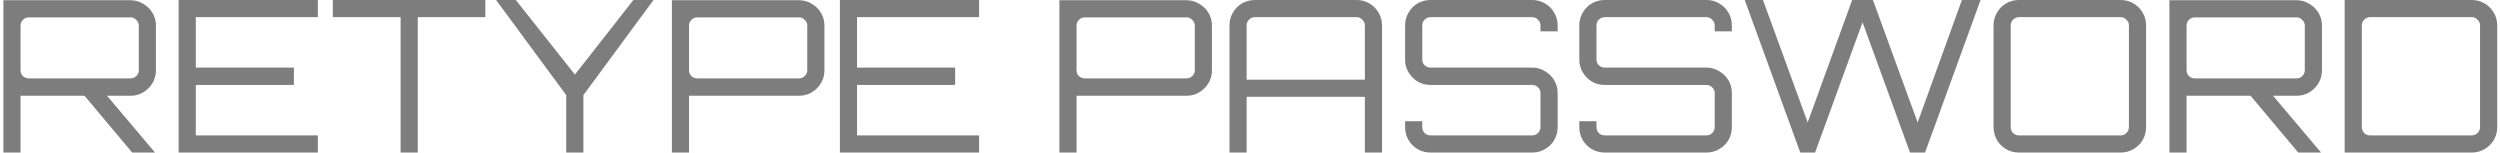 <svg width="295" height="18" viewBox="0 0 295 18" fill="none" xmlns="http://www.w3.org/2000/svg">
<path d="M15.6 18L9.725 11H12.375L18.275 17.975V18H15.6ZM0.4 18V0.025H15.4C15.95 0.025 16.45 0.167 16.9 0.45C17.367 0.717 17.733 1.075 18 1.525C18.267 1.975 18.4 2.475 18.4 3.025V8.3C18.4 8.85 18.267 9.35 18 9.8C17.733 10.25 17.367 10.617 16.9 10.9C16.45 11.167 15.95 11.3 15.4 11.3H2.425V18H0.4ZM3.4 9.25H15.4C15.667 9.25 15.892 9.158 16.075 8.975C16.275 8.792 16.375 8.567 16.375 8.3V3.025C16.375 2.758 16.275 2.533 16.075 2.35C15.892 2.15 15.667 2.05 15.4 2.05H3.4C3.133 2.05 2.9 2.15 2.7 2.35C2.517 2.533 2.425 2.758 2.425 3.025V8.3C2.425 8.567 2.517 8.792 2.7 8.975C2.9 9.158 3.133 9.25 3.4 9.25ZM21.08 18V-7.15256e-07H37.505V2.025H23.105V7.975H34.68V10.025H23.105V15.975H37.505V18H21.08ZM47.27 18V2.025H39.27V-7.15256e-07H57.27V2.025H49.295V18H47.27ZM66.815 18V11.225L58.54 -7.15256e-07H60.865L67.84 8.8L74.74 -7.15256e-07H77.115L68.84 11.225V18H66.815ZM79.282 18V0.025H94.282C94.832 0.025 95.332 0.167 95.782 0.45C96.249 0.717 96.615 1.075 96.882 1.525C97.148 1.975 97.282 2.475 97.282 3.025V8.3C97.282 8.85 97.148 9.35 96.882 9.8C96.615 10.25 96.249 10.617 95.782 10.9C95.332 11.167 94.832 11.3 94.282 11.3H81.307V18H79.282ZM82.282 9.25H94.282C94.549 9.25 94.773 9.158 94.957 8.975C95.157 8.792 95.257 8.567 95.257 8.3V3.025C95.257 2.758 95.157 2.533 94.957 2.35C94.773 2.15 94.549 2.05 94.282 2.05H82.282C82.015 2.05 81.782 2.15 81.582 2.35C81.398 2.533 81.307 2.758 81.307 3.025V8.3C81.307 8.567 81.398 8.792 81.582 8.975C81.782 9.158 82.015 9.25 82.282 9.25ZM99.107 18V-7.15256e-07H115.532V2.025H101.132V7.975H112.707V10.025H101.132V15.975H115.532V18H99.107ZM125.009 18V0.025H140.009C140.559 0.025 141.059 0.167 141.509 0.45C141.976 0.717 142.343 1.075 142.609 1.525C142.876 1.975 143.009 2.475 143.009 3.025V8.3C143.009 8.85 142.876 9.35 142.609 9.8C142.343 10.25 141.976 10.617 141.509 10.9C141.059 11.167 140.559 11.3 140.009 11.3H127.034V18H125.009ZM128.009 9.25H140.009C140.276 9.25 140.501 9.158 140.684 8.975C140.884 8.792 140.984 8.567 140.984 8.3V3.025C140.984 2.758 140.884 2.533 140.684 2.35C140.501 2.15 140.276 2.05 140.009 2.05H128.009C127.743 2.05 127.509 2.15 127.309 2.35C127.126 2.533 127.034 2.758 127.034 3.025V8.3C127.034 8.567 127.126 8.792 127.309 8.975C127.509 9.158 127.743 9.25 128.009 9.25ZM145.079 18V3C145.079 2.45 145.212 1.95 145.479 1.5C145.746 1.033 146.104 0.667 146.554 0.4C147.021 0.133 147.529 -7.15256e-07 148.079 -7.15256e-07H160.079C160.629 -7.15256e-07 161.129 0.133 161.579 0.4C162.046 0.667 162.412 1.033 162.679 1.5C162.946 1.95 163.079 2.45 163.079 3V18H161.054V11.425H147.104V18H145.079ZM147.104 9.4H161.054V3C161.054 2.733 160.954 2.508 160.754 2.325C160.571 2.125 160.346 2.025 160.079 2.025H148.079C147.812 2.025 147.579 2.125 147.379 2.325C147.196 2.508 147.104 2.733 147.104 3V9.4ZM168.802 18C168.252 18 167.744 17.867 167.277 17.6C166.827 17.333 166.469 16.975 166.202 16.525C165.936 16.058 165.802 15.55 165.802 15V14.3H167.827V15C167.827 15.267 167.919 15.5 168.102 15.7C168.302 15.883 168.536 15.975 168.802 15.975H180.802C181.069 15.975 181.294 15.883 181.477 15.7C181.677 15.5 181.777 15.267 181.777 15V10.975C181.777 10.708 181.677 10.483 181.477 10.3C181.294 10.117 181.069 10.025 180.802 10.025H168.802C168.252 10.025 167.744 9.892 167.277 9.625C166.827 9.342 166.469 8.975 166.202 8.525C165.936 8.075 165.802 7.575 165.802 7.025V3C165.802 2.45 165.936 1.95 166.202 1.5C166.469 1.033 166.827 0.667 167.277 0.4C167.744 0.133 168.252 -7.15256e-07 168.802 -7.15256e-07H180.802C181.352 -7.15256e-07 181.852 0.133 182.302 0.4C182.769 0.667 183.136 1.033 183.402 1.5C183.669 1.95 183.802 2.45 183.802 3V3.7H181.777V3C181.777 2.733 181.677 2.508 181.477 2.325C181.294 2.125 181.069 2.025 180.802 2.025H168.802C168.536 2.025 168.302 2.125 168.102 2.325C167.919 2.508 167.827 2.733 167.827 3V7.025C167.827 7.292 167.919 7.517 168.102 7.7C168.302 7.883 168.536 7.975 168.802 7.975H180.802C181.352 7.975 181.852 8.117 182.302 8.4C182.769 8.667 183.136 9.025 183.402 9.475C183.669 9.925 183.802 10.425 183.802 10.975V15C183.802 15.55 183.669 16.058 183.402 16.525C183.136 16.975 182.769 17.333 182.302 17.6C181.852 17.867 181.352 18 180.802 18H168.802ZM189.359 18C188.809 18 188.301 17.867 187.834 17.6C187.384 17.333 187.026 16.975 186.759 16.525C186.492 16.058 186.359 15.55 186.359 15V14.3H188.384V15C188.384 15.267 188.476 15.5 188.659 15.7C188.859 15.883 189.092 15.975 189.359 15.975H201.359C201.626 15.975 201.851 15.883 202.034 15.7C202.234 15.5 202.334 15.267 202.334 15V10.975C202.334 10.708 202.234 10.483 202.034 10.3C201.851 10.117 201.626 10.025 201.359 10.025H189.359C188.809 10.025 188.301 9.892 187.834 9.625C187.384 9.342 187.026 8.975 186.759 8.525C186.492 8.075 186.359 7.575 186.359 7.025V3C186.359 2.45 186.492 1.95 186.759 1.5C187.026 1.033 187.384 0.667 187.834 0.4C188.301 0.133 188.809 -7.15256e-07 189.359 -7.15256e-07H201.359C201.909 -7.15256e-07 202.409 0.133 202.859 0.4C203.326 0.667 203.692 1.033 203.959 1.5C204.226 1.95 204.359 2.45 204.359 3V3.7H202.334V3C202.334 2.733 202.234 2.508 202.034 2.325C201.851 2.125 201.626 2.025 201.359 2.025H189.359C189.092 2.025 188.859 2.125 188.659 2.325C188.476 2.508 188.384 2.733 188.384 3V7.025C188.384 7.292 188.476 7.517 188.659 7.7C188.859 7.883 189.092 7.975 189.359 7.975H201.359C201.909 7.975 202.409 8.117 202.859 8.4C203.326 8.667 203.692 9.025 203.959 9.475C204.226 9.925 204.359 10.425 204.359 10.975V15C204.359 15.55 204.226 16.058 203.959 16.525C203.692 16.975 203.326 17.333 202.859 17.6C202.409 17.867 201.909 18 201.359 18H189.359ZM212.431 18L205.881 -7.15256e-07H208.031L213.306 14.45L218.556 -7.15256e-07H221.006L226.281 14.45L231.506 -7.15256e-07H233.706L227.156 18H225.381L219.781 2.625L214.181 18H212.431ZM238.238 18C237.688 18 237.179 17.867 236.713 17.6C236.263 17.333 235.904 16.975 235.638 16.525C235.371 16.058 235.238 15.55 235.238 15V3C235.238 2.45 235.371 1.95 235.638 1.5C235.904 1.033 236.263 0.667 236.713 0.4C237.179 0.133 237.688 -7.15256e-07 238.238 -7.15256e-07H250.238C250.788 -7.15256e-07 251.288 0.133 251.738 0.4C252.204 0.667 252.571 1.033 252.838 1.5C253.104 1.95 253.238 2.45 253.238 3V15C253.238 15.55 253.104 16.058 252.838 16.525C252.571 16.975 252.204 17.333 251.738 17.6C251.288 17.867 250.788 18 250.238 18H238.238ZM238.238 15.975H250.238C250.504 15.975 250.729 15.883 250.913 15.7C251.113 15.5 251.213 15.267 251.213 15V3C251.213 2.733 251.113 2.508 250.913 2.325C250.729 2.125 250.504 2.025 250.238 2.025H238.238C237.971 2.025 237.738 2.125 237.538 2.325C237.354 2.508 237.263 2.733 237.263 3V15C237.263 15.267 237.354 15.5 237.538 15.7C237.738 15.883 237.971 15.975 238.238 15.975ZM271.191 18L265.316 11H267.966L273.866 17.975V18H271.191ZM255.991 18V0.025H270.991C271.541 0.025 272.041 0.167 272.491 0.45C272.957 0.717 273.324 1.075 273.591 1.525C273.857 1.975 273.991 2.475 273.991 3.025V8.3C273.991 8.85 273.857 9.35 273.591 9.8C273.324 10.25 272.957 10.617 272.491 10.9C272.041 11.167 271.541 11.3 270.991 11.3H258.016V18H255.991ZM258.991 9.25H270.991C271.257 9.25 271.482 9.158 271.666 8.975C271.866 8.792 271.966 8.567 271.966 8.3V3.025C271.966 2.758 271.866 2.533 271.666 2.35C271.482 2.15 271.257 2.05 270.991 2.05H258.991C258.724 2.05 258.491 2.15 258.291 2.35C258.107 2.533 258.016 2.758 258.016 3.025V8.3C258.016 8.567 258.107 8.792 258.291 8.975C258.491 9.158 258.724 9.25 258.991 9.25ZM276.671 18V-7.15256e-07H291.671C292.221 -7.15256e-07 292.721 0.133 293.171 0.4C293.637 0.667 294.004 1.033 294.271 1.5C294.537 1.95 294.671 2.45 294.671 3V15C294.671 15.55 294.537 16.058 294.271 16.525C294.004 16.975 293.637 17.333 293.171 17.6C292.721 17.867 292.221 18 291.671 18H276.671ZM279.671 15.975H291.671C291.937 15.975 292.162 15.883 292.346 15.7C292.546 15.5 292.646 15.267 292.646 15V3C292.646 2.733 292.546 2.508 292.346 2.325C292.162 2.125 291.937 2.025 291.671 2.025H279.671C279.404 2.025 279.171 2.125 278.971 2.325C278.787 2.508 278.696 2.733 278.696 3V15C278.696 15.267 278.787 15.5 278.971 15.7C279.171 15.883 279.404 15.975 279.671 15.975Z" fill="#7E7D7D"/>
</svg>
